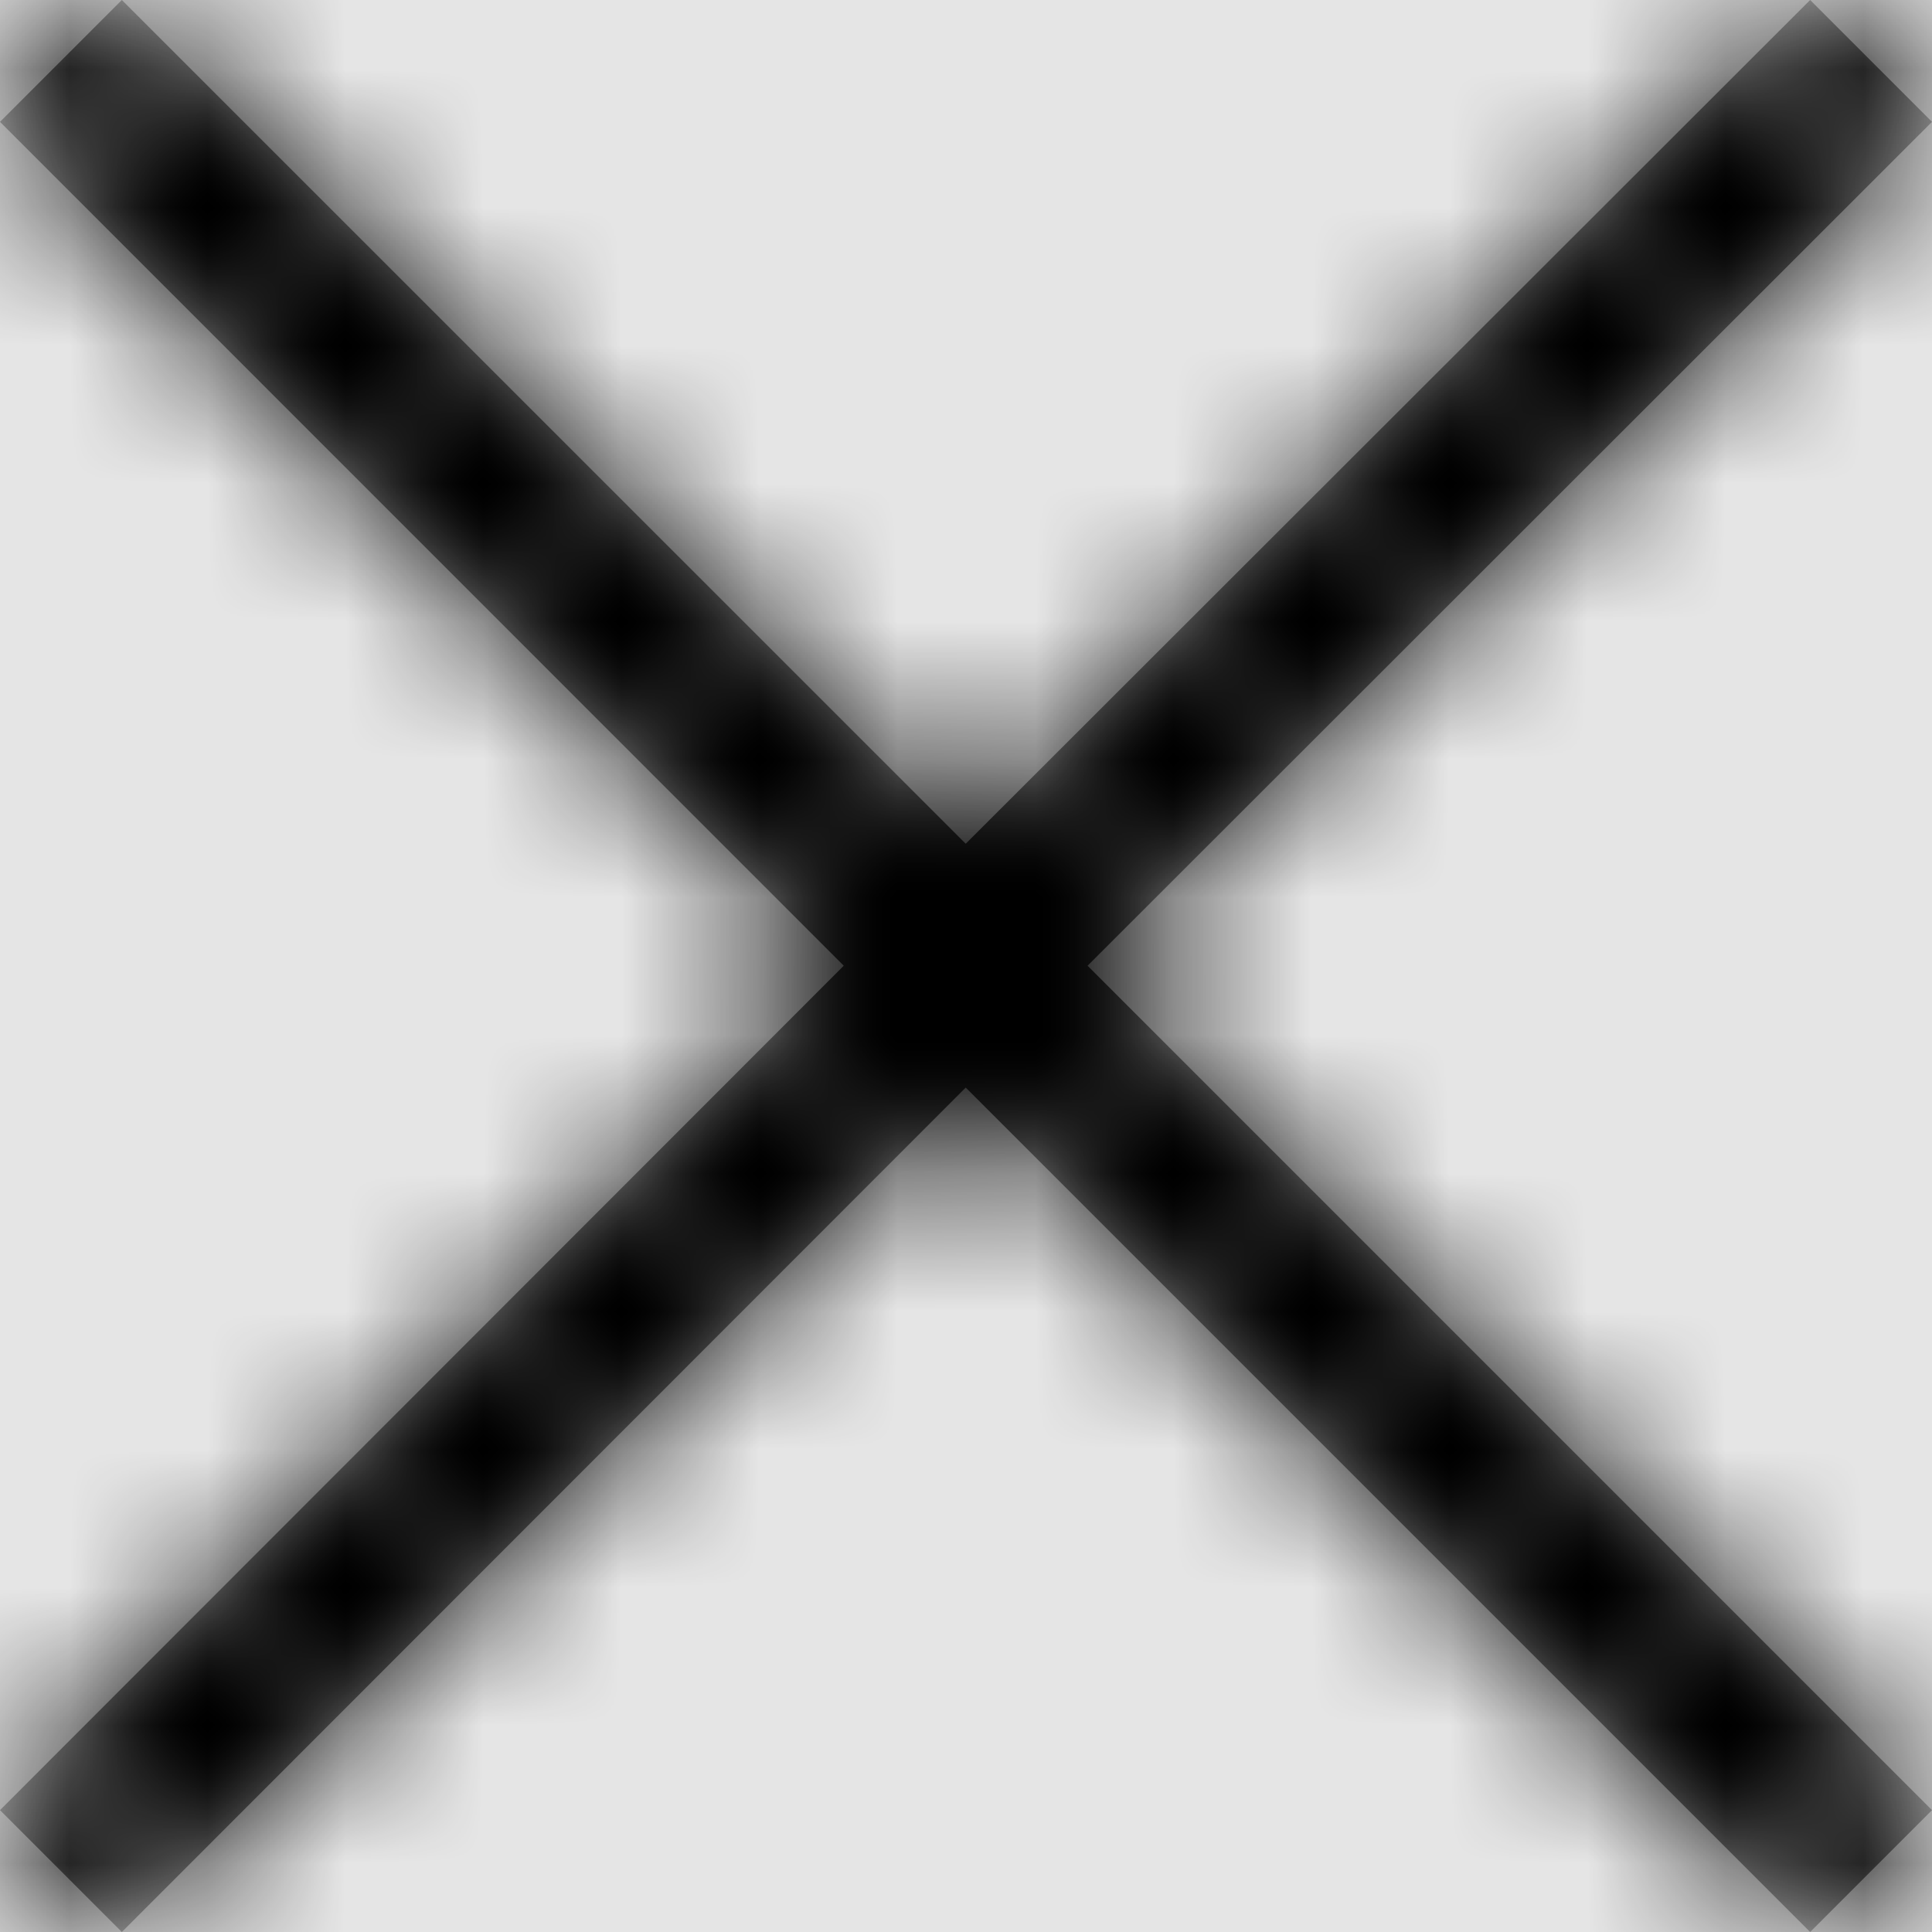 <svg width="1001" height="1001" viewBox="0 0 1001 1001" version="1.1" xmlns="http://www.w3.org/2000/svg" xmlns:xlink="http://www.w3.org/1999/xlink">
<title>navigate-close</title>
<desc>Created using Figma</desc>
<g id="Canvas" transform="matrix(71.5 0 0 71.5 -90161.5 -9295)">
<rect x="1261" y="130" width="14" height="14" fill="#E5E5E5"/>
<g id="navigate-close">
<mask id="mask0_outline" mask-type="alpha">
<g id="Mask">
<use xlink:href="#path0_fill" transform="translate(1261 130)" fill="#FFFFFF"/>
</g>
</mask>
<g id="Mask" mask="url(#mask0_outline)">
<use xlink:href="#path0_fill" transform="translate(1261 130)"/>
</g>
<g id="&#226;&#134;&#170;&#240;&#159;&#142;&#168;Color" mask="url(#mask0_outline)">
<g id="Rectangle 3">
<use xlink:href="#path1_fill" transform="translate(1261 130)"/>
</g>
</g>
</g>
</g>
<defs>
<path id="path0_fill" d="M 14 0.883L 13.117 0L 6.998 6.114L 0.883 0L 0 0.883L 6.114 6.998L 0 13.117L 0.883 14L 6.998 7.881L 13.117 14L 14 13.117L 7.881 6.998L 14 0.883Z"/>
<path id="path1_fill" fill-rule="evenodd" d="M 0 0L 14 0L 14 14L 0 14L 0 0Z"/>
</defs>
</svg>
